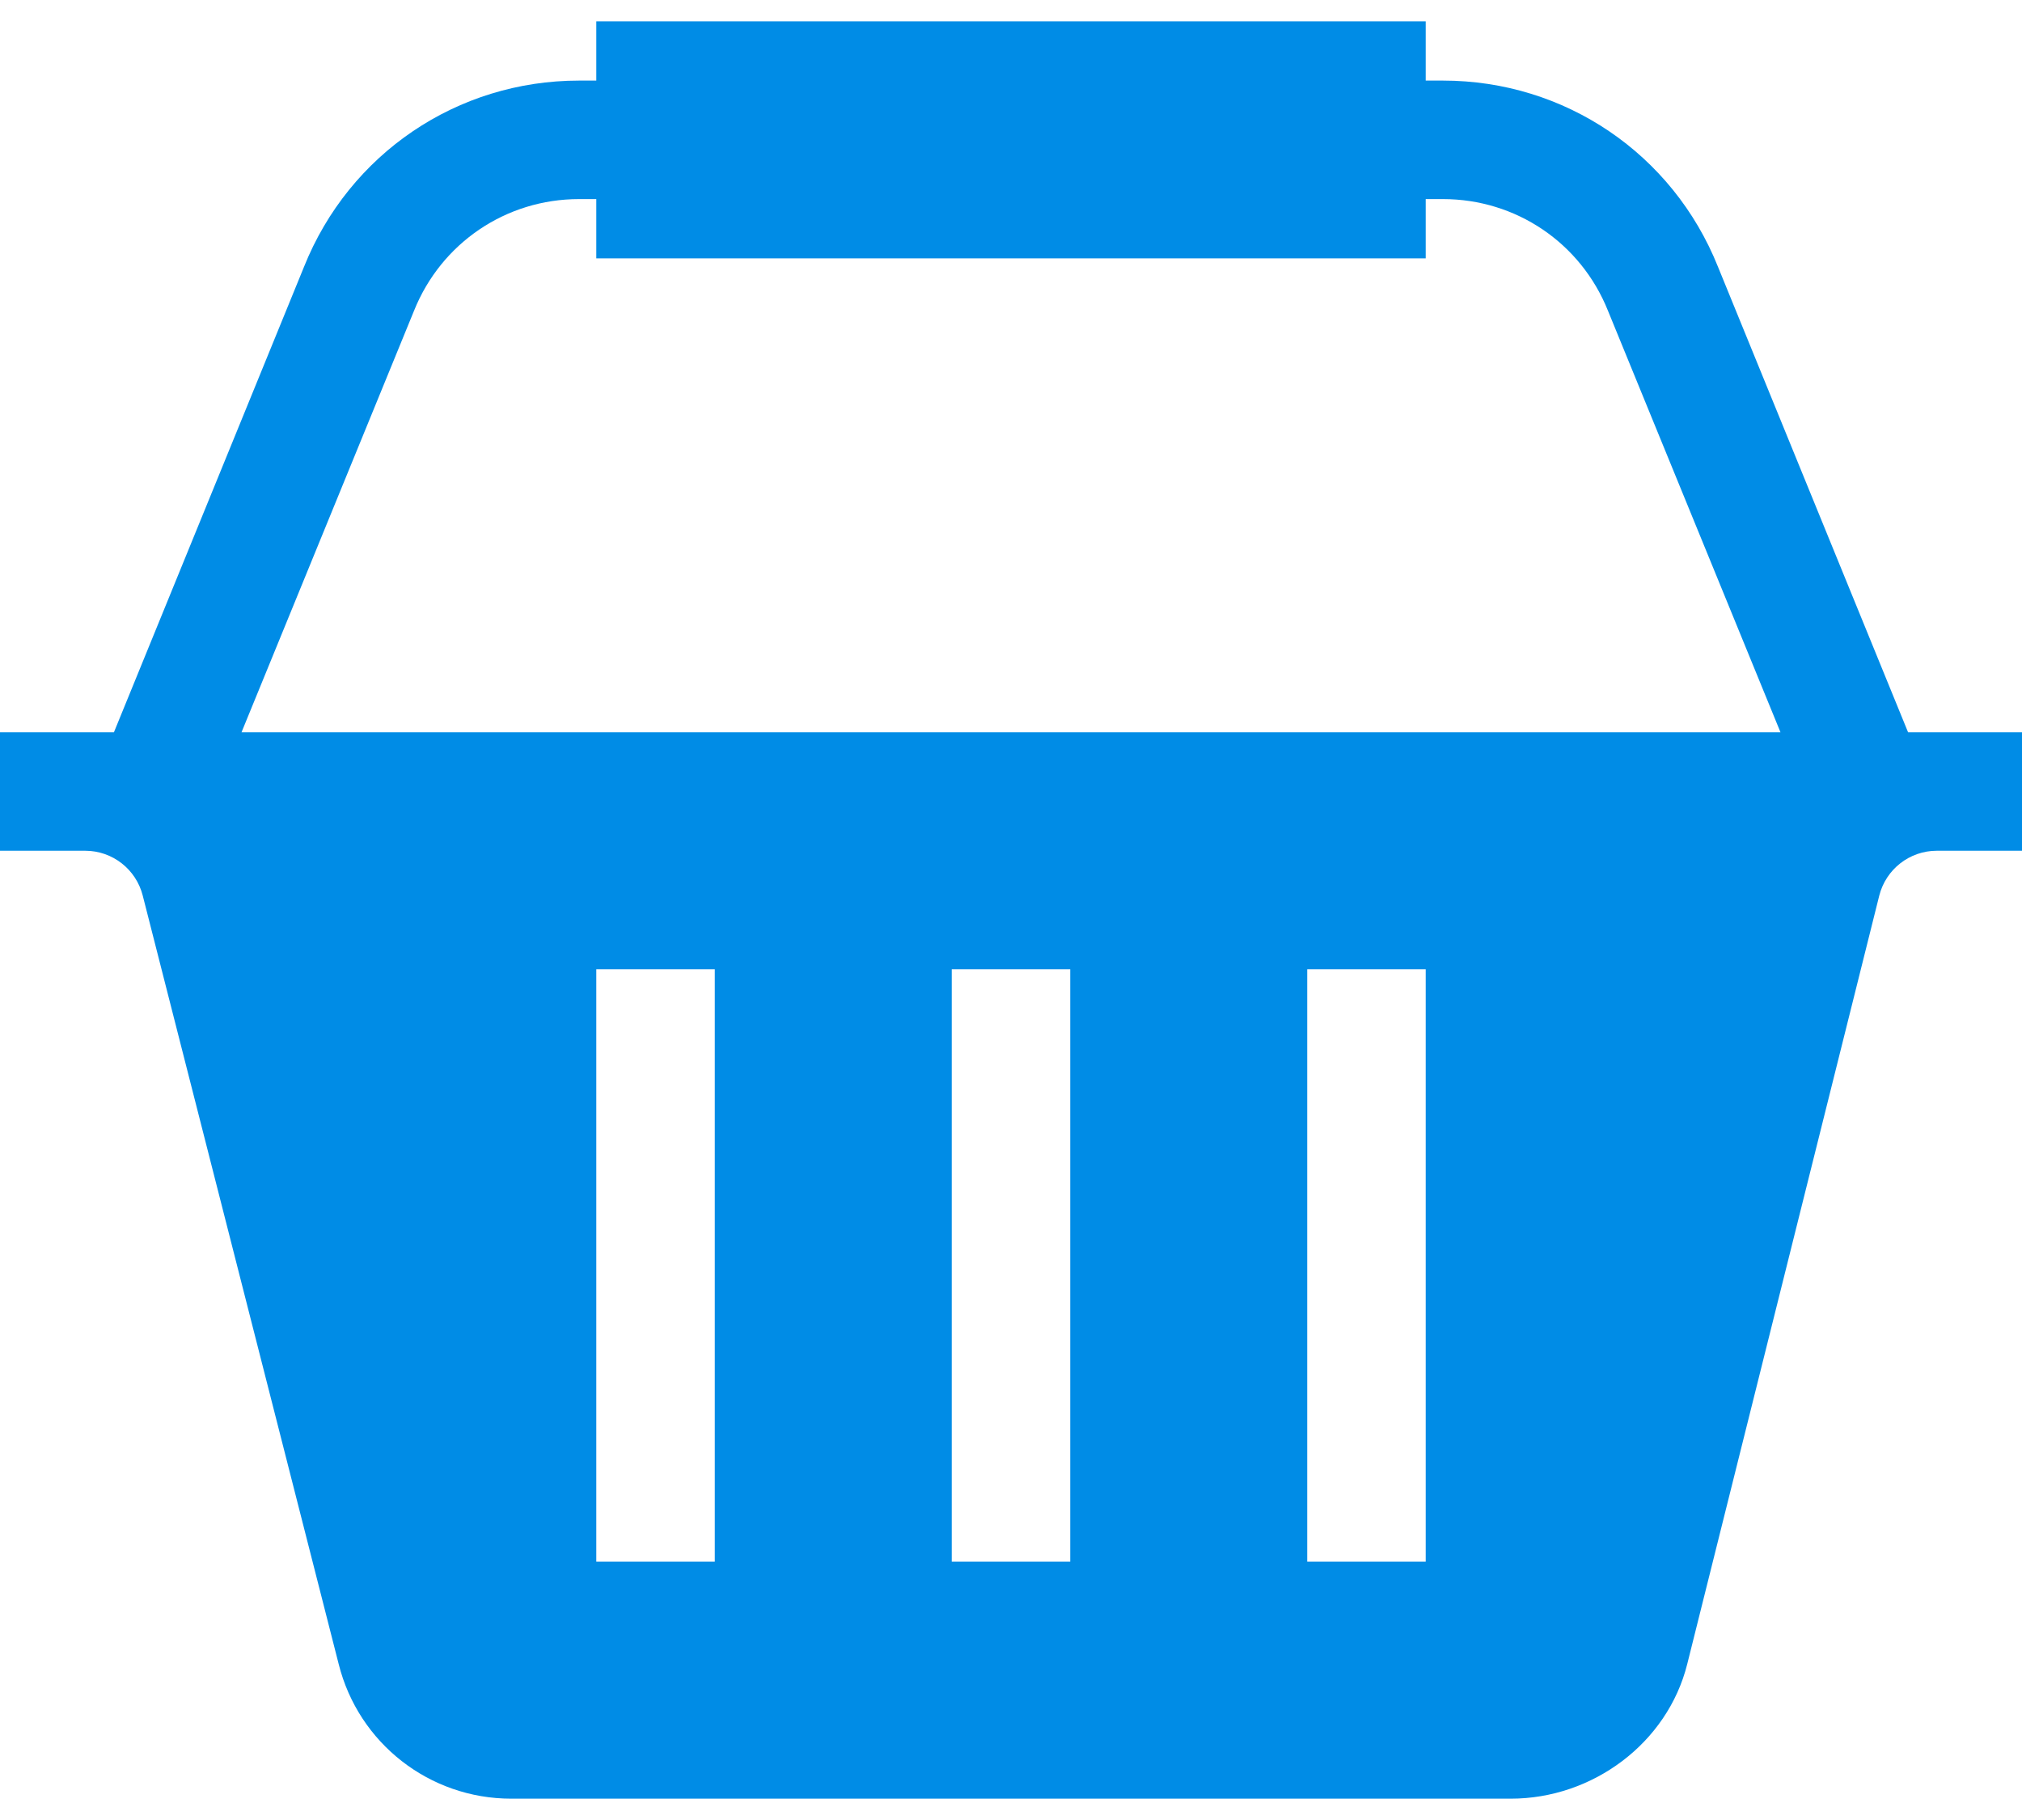 <svg width="20" height="18" viewBox="0 0 20 18" fill="none" xmlns="http://www.w3.org/2000/svg">
<path d="M16.993 2.639C16.545 1.52 15.478 0.797 14.273 0.797H14.102V0.211H5.898V0.797H5.727C4.522 0.797 3.455 1.52 3.007 2.639L1.127 7.242H0V8.414H0.843C1.112 8.414 1.346 8.597 1.412 8.858L3.35 16.458C3.546 17.241 4.248 17.789 5.056 17.789H14.944C15.752 17.789 16.493 17.241 16.689 16.457L18.588 8.858C18.654 8.597 18.888 8.414 19.157 8.414H20V7.242H18.873L16.993 2.639ZM7.07 15.445H5.898V9.586H7.07V15.445ZM10.586 15.445H9.414V9.586H10.586V15.445ZM14.102 15.445H12.93V9.586H14.102V15.445ZM4.095 3.074C4.364 2.403 5.005 1.969 5.727 1.969H5.898V2.555H14.102V1.969H14.273C14.995 1.969 15.636 2.402 15.905 3.074L17.611 7.242H2.389L4.095 3.074Z" fill="#008CE6"/>
</svg>
